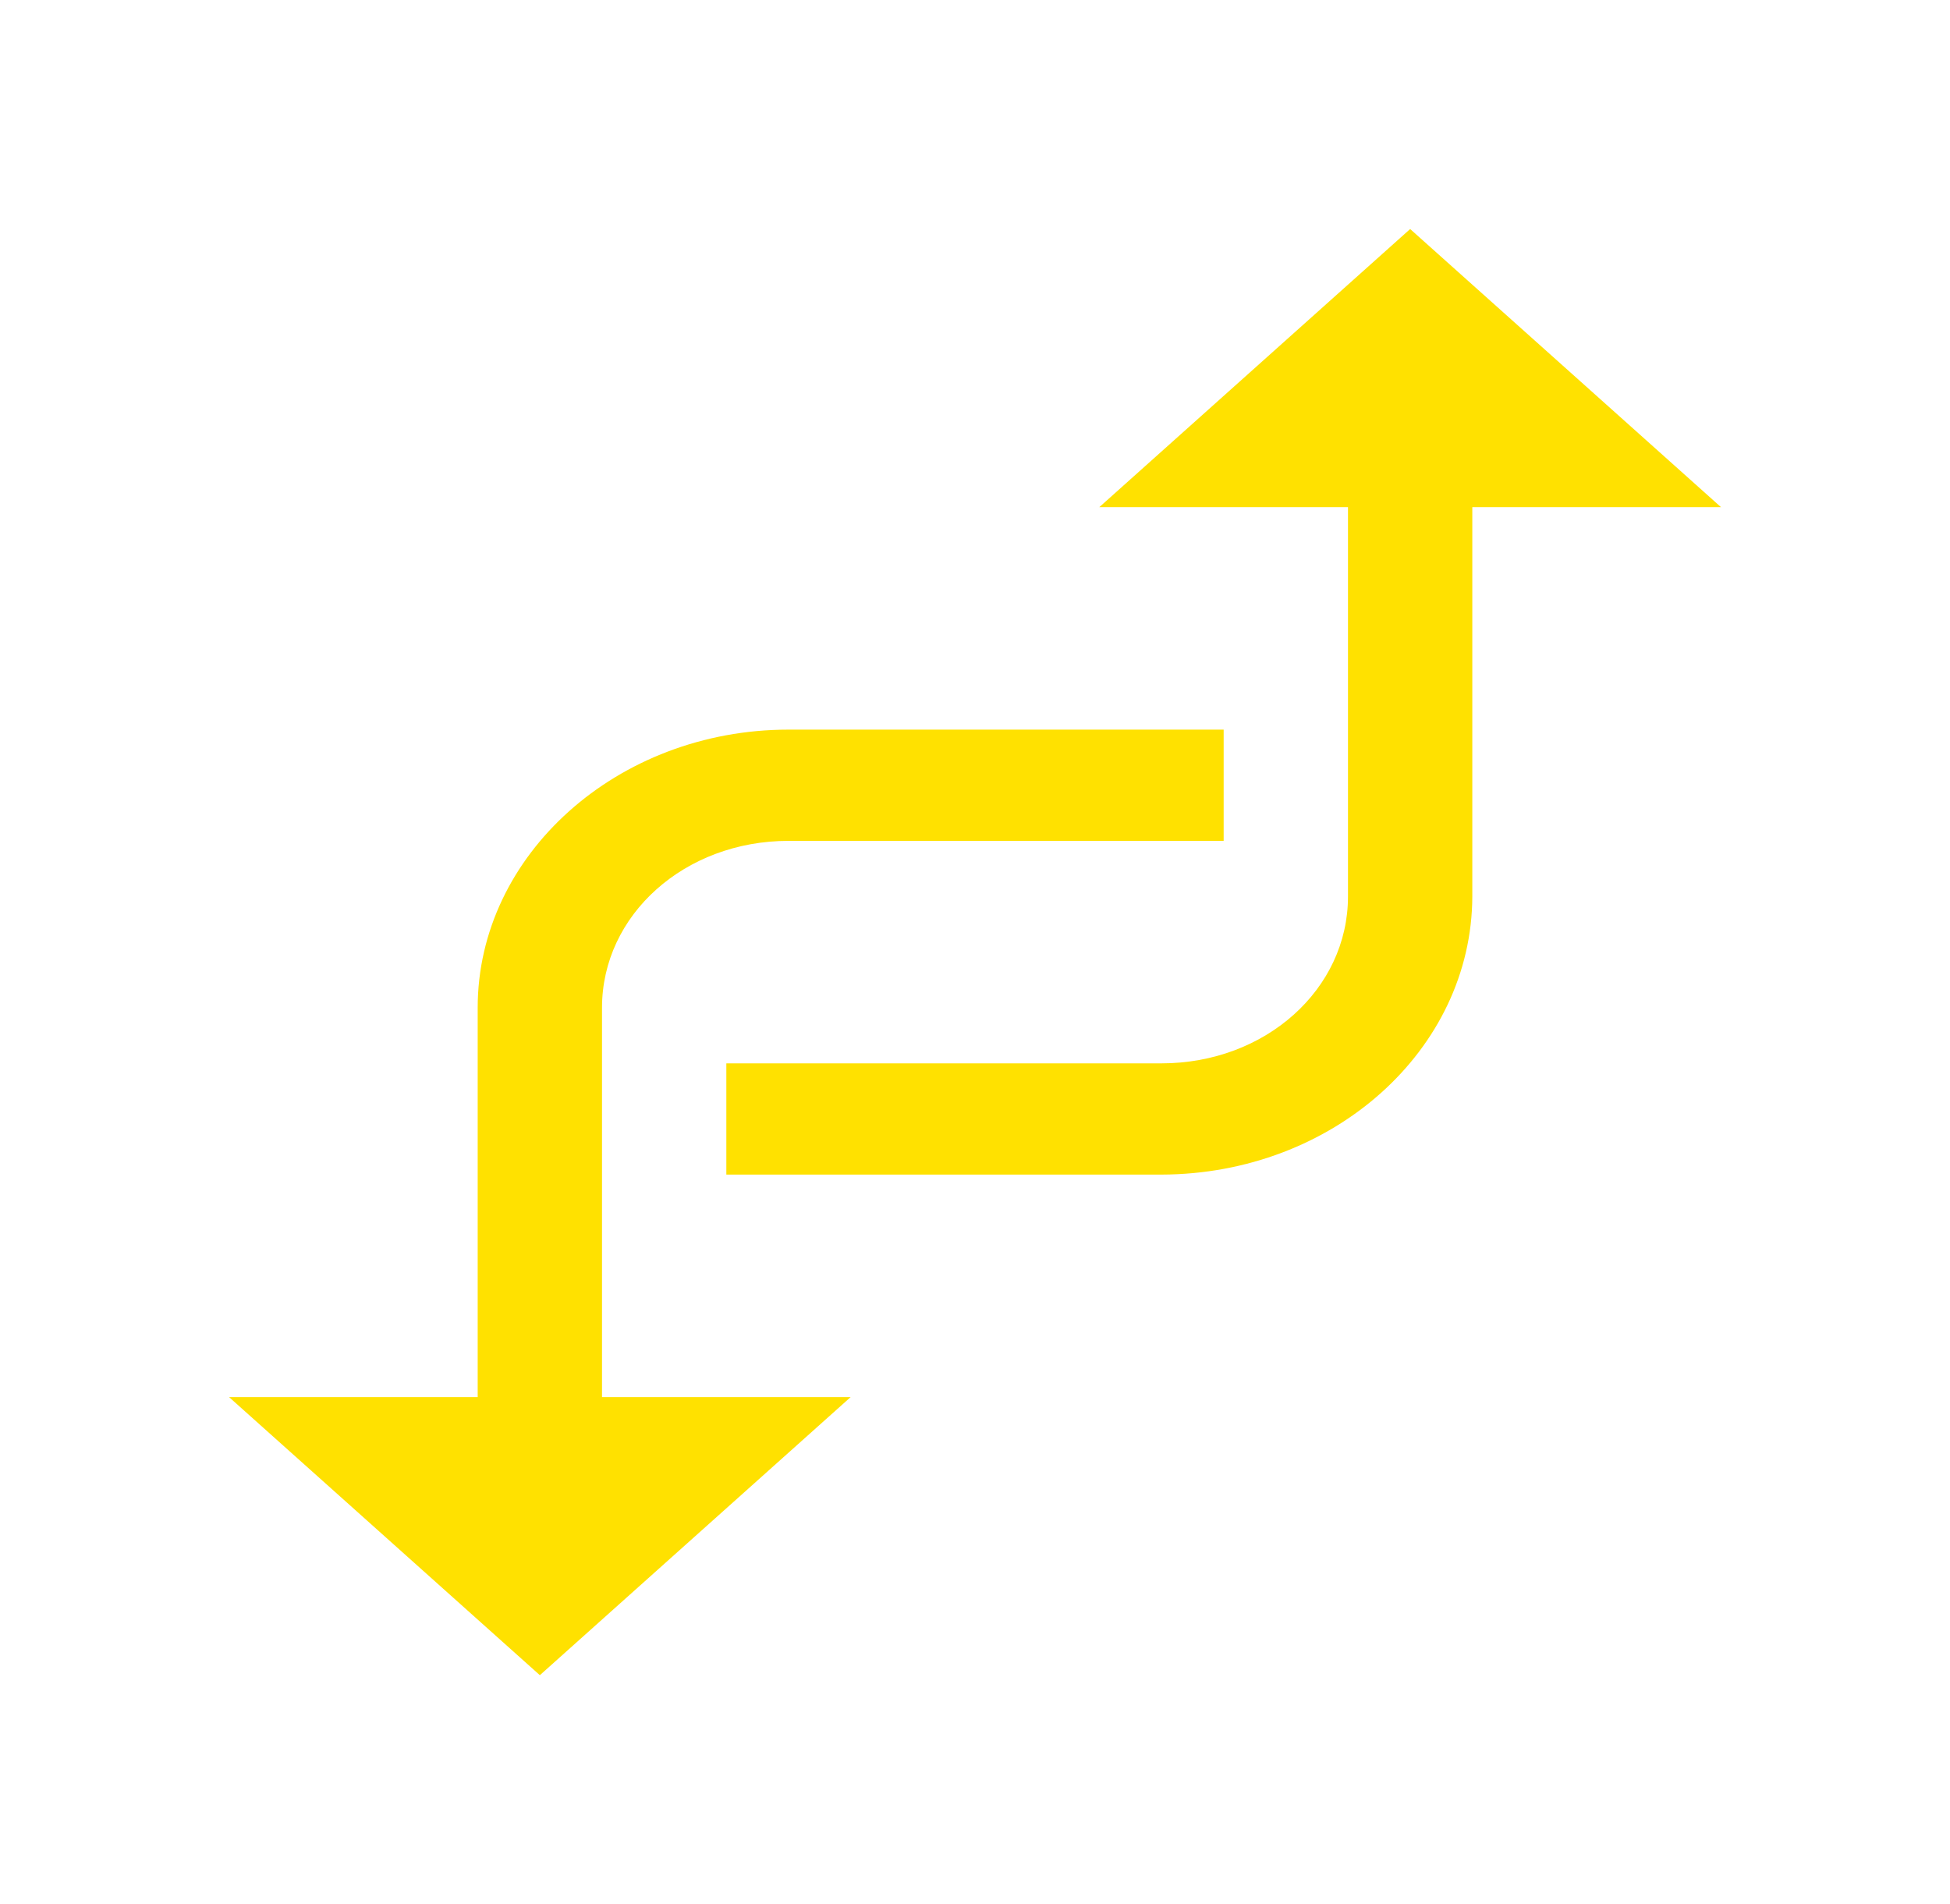 <?xml version="1.0" standalone="no"?><!-- Generator: Gravit.io --><svg xmlns="http://www.w3.org/2000/svg" xmlns:xlink="http://www.w3.org/1999/xlink" style="isolation:isolate" viewBox="1.4 324.9 59.6 58.2" width="59.6" height="58.2"><path d=" M 17.9 376.1 L 27.4 367.6 L 19.8 367.6 L 19.8 355.7 C 19.8 352.861 22.327 350.6 25.5 350.6 L 38.8 350.6 L 38.8 347.2 L 25.5 347.2 C 20.275 347.2 16 351.025 16 355.7 L 16 367.6 L 8.4 367.6 L 17.9 376.1 Z  M 36.9 360.8 C 42.141 360.787 46.385 356.989 46.4 352.3 L 46.4 340.4 L 54 340.4 L 46.4 333.6 L 44.5 331.9 L 42.6 333.6 L 35 340.4 L 42.6 340.4 L 42.6 352.3 C 42.6 355.139 40.073 357.4 36.9 357.4 L 23.6 357.4 L 23.6 360.8 L 36.9 360.8 Z " fill="rgb(255,225,0)"/></svg>